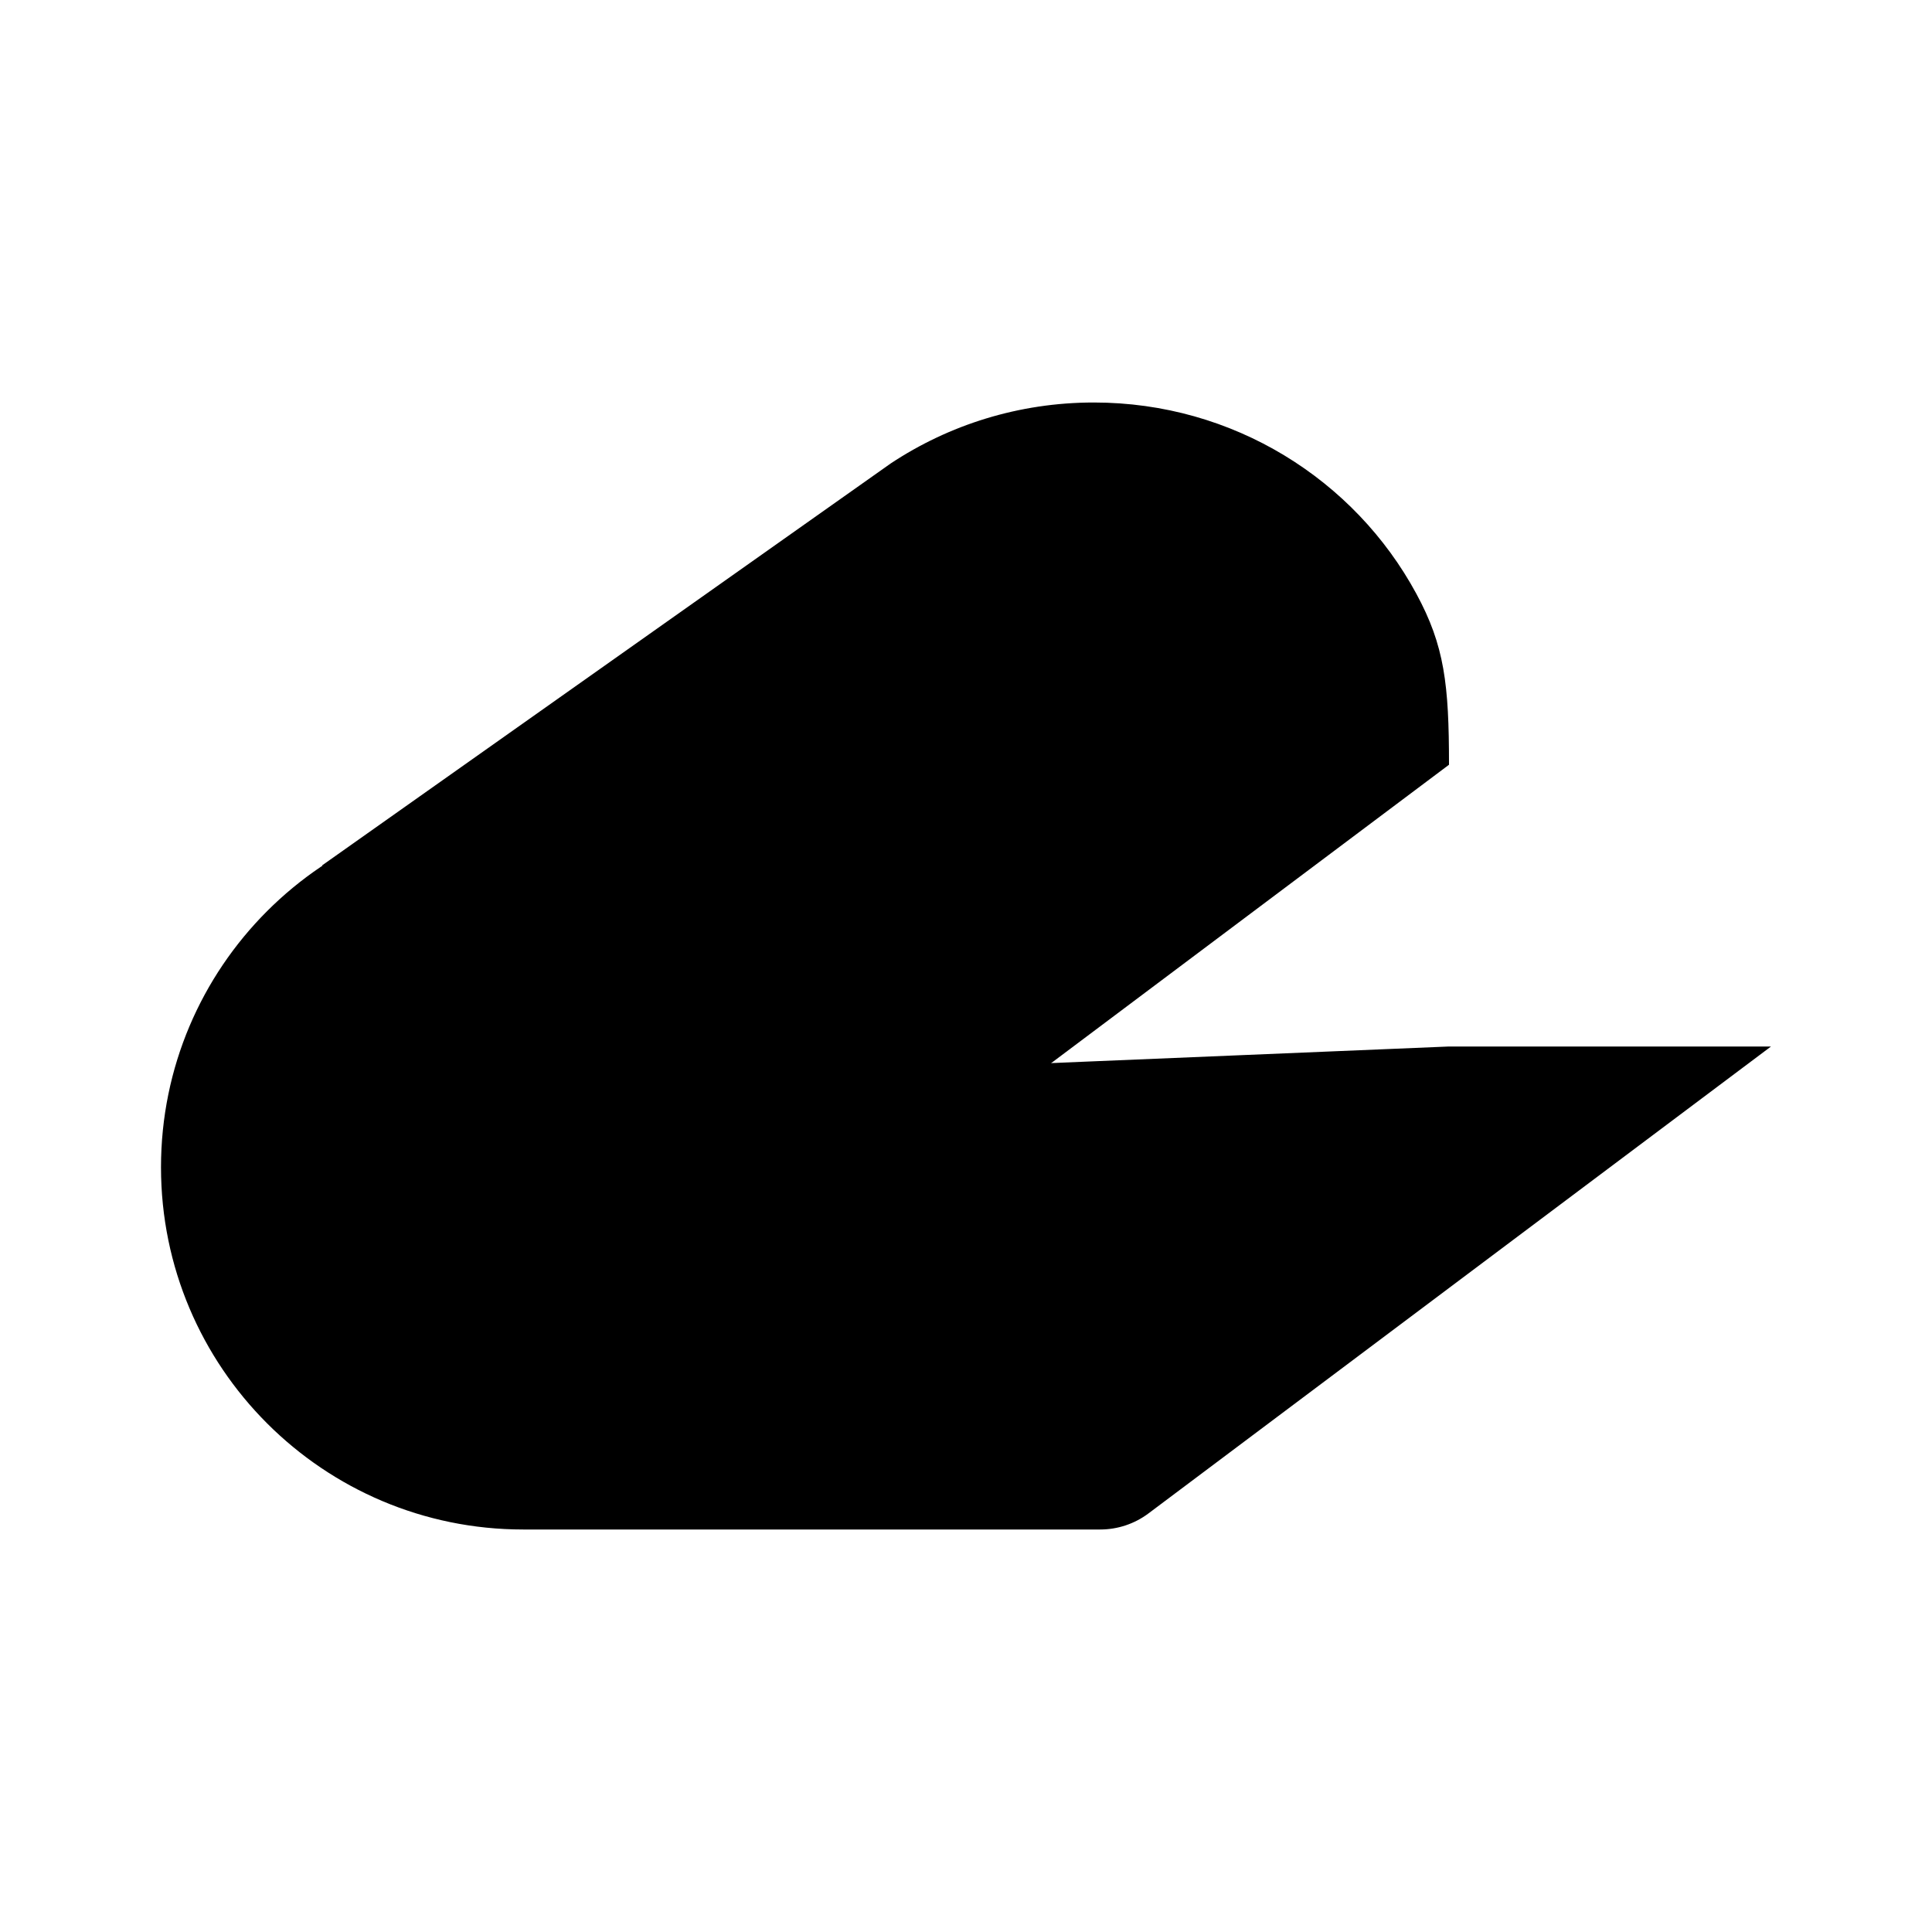 <svg viewBox="0 0 24 24" xmlns="http://www.w3.org/2000/svg"><path d="M6 13.5C6 15.012 7 16 8.5 16C10.5 16 11.166 14.102 10.5 12.5C9.823 10.871 8.374 10 6.5 10C4.015 10 2 12.015 2 14.5C2 16.985 4.015 19 6.5 19H13.667C13.883 19 14.094 18.93 14.267 18.8L22 13L18 13"/><path d="M10 15.5L18 9.5C18 8.5 17.944 8.02 17.594 7.375C16.829 5.961 15.322 5 13.588 5C12.655 5 11.787 5.279 11.065 5.757L4 10.751"/></svg>